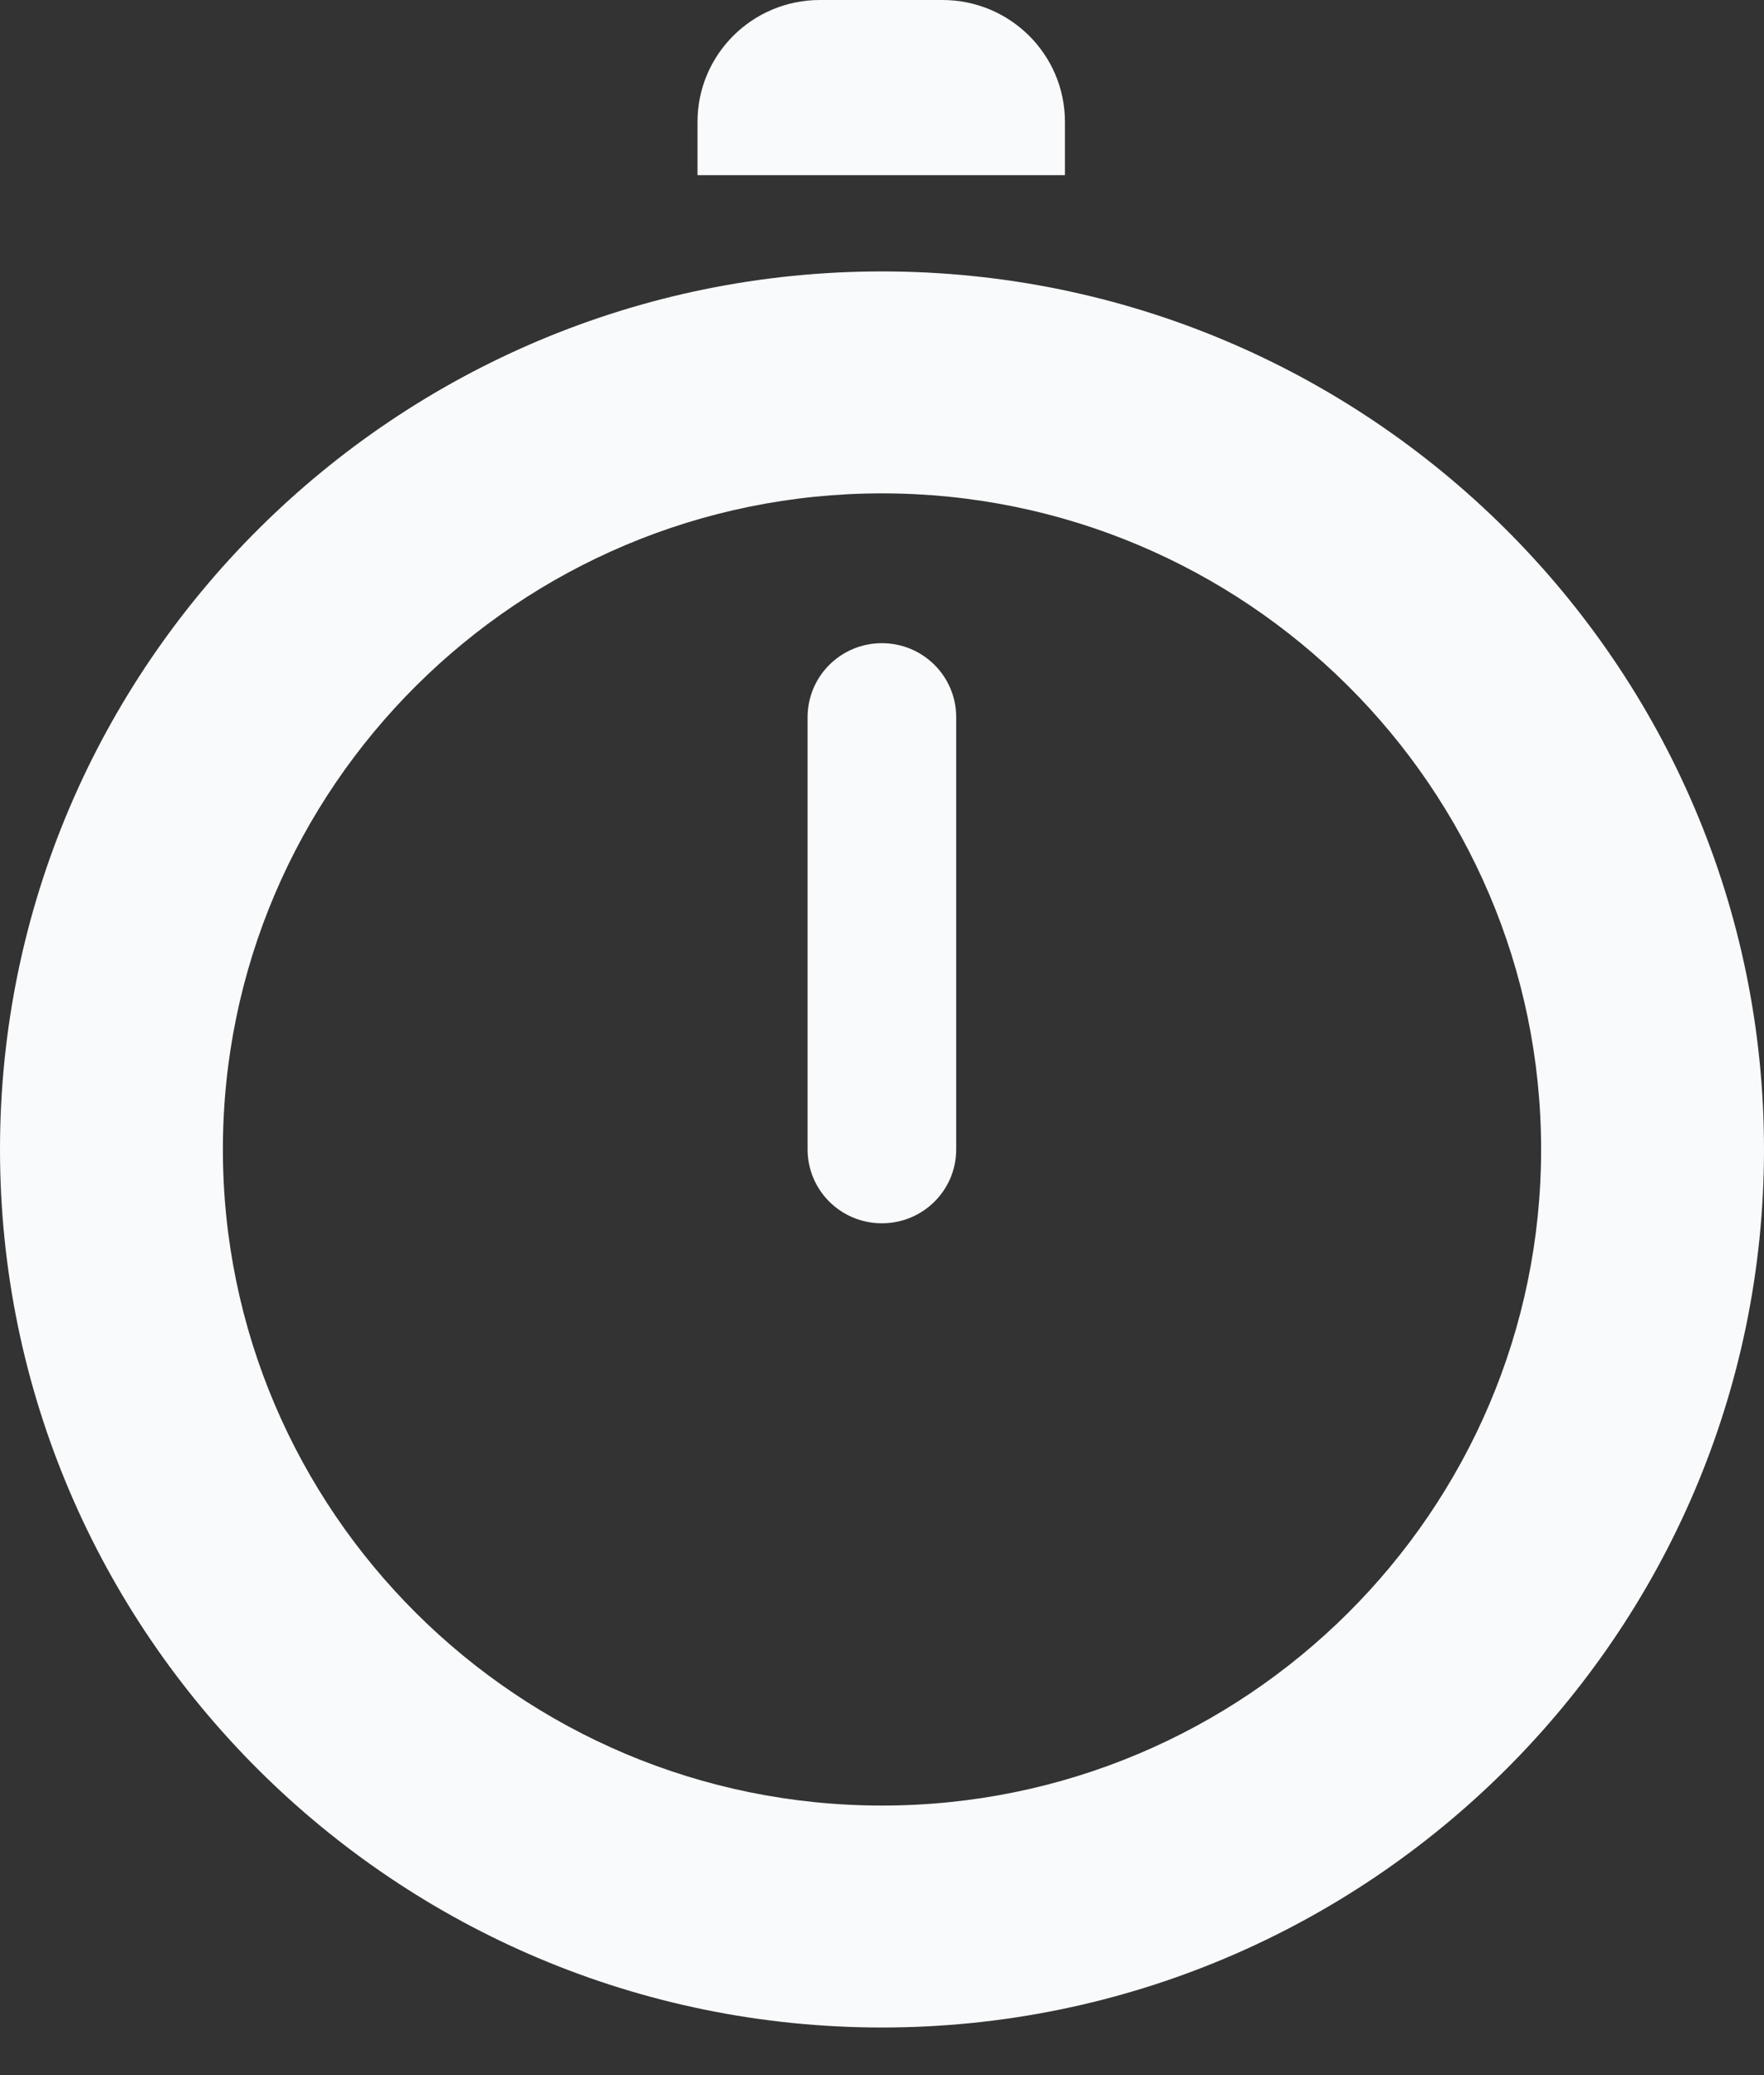 <svg width="17" height="20" viewBox="0 0 17 20" fill="none" xmlns="http://www.w3.org/2000/svg">
<rect x="0" y="0" width="17" height="20" fill="#333333" stroke="none"/>
<path d="M8.499 6.199C8.103 6.199 7.783 6.518 7.783 6.912V11.078C7.783 11.472 8.103 11.79 8.499 11.79C8.895 11.79 9.215 11.472 9.215 11.078V6.912C9.215 6.518 8.895 6.199 8.499 6.199Z" fill="#F9FAFB"/>
<path d="M8.5 2.616C3.813 2.616 0 6.412 0 11.078C0 15.744 3.813 19.541 8.5 19.541C13.187 19.541 17 15.744 17 11.078C17 6.412 13.187 2.616 8.5 2.616ZM8.5 17.402C4.998 17.402 2.148 14.565 2.148 11.078C2.148 7.591 4.998 4.755 8.5 4.755C12.002 4.755 14.852 7.591 14.852 11.078C14.852 14.565 12.002 17.402 8.5 17.402Z" fill="#F9FAFB"/>
<path d="M9.082 0C8.862 0 8.122 0 7.902 0C7.25 0 6.722 0.526 6.722 1.175V1.688H7.902H9.082H10.263V1.175C10.263 0.526 9.735 0 9.082 0Z" fill="#F9FAFB"/>
</svg>
